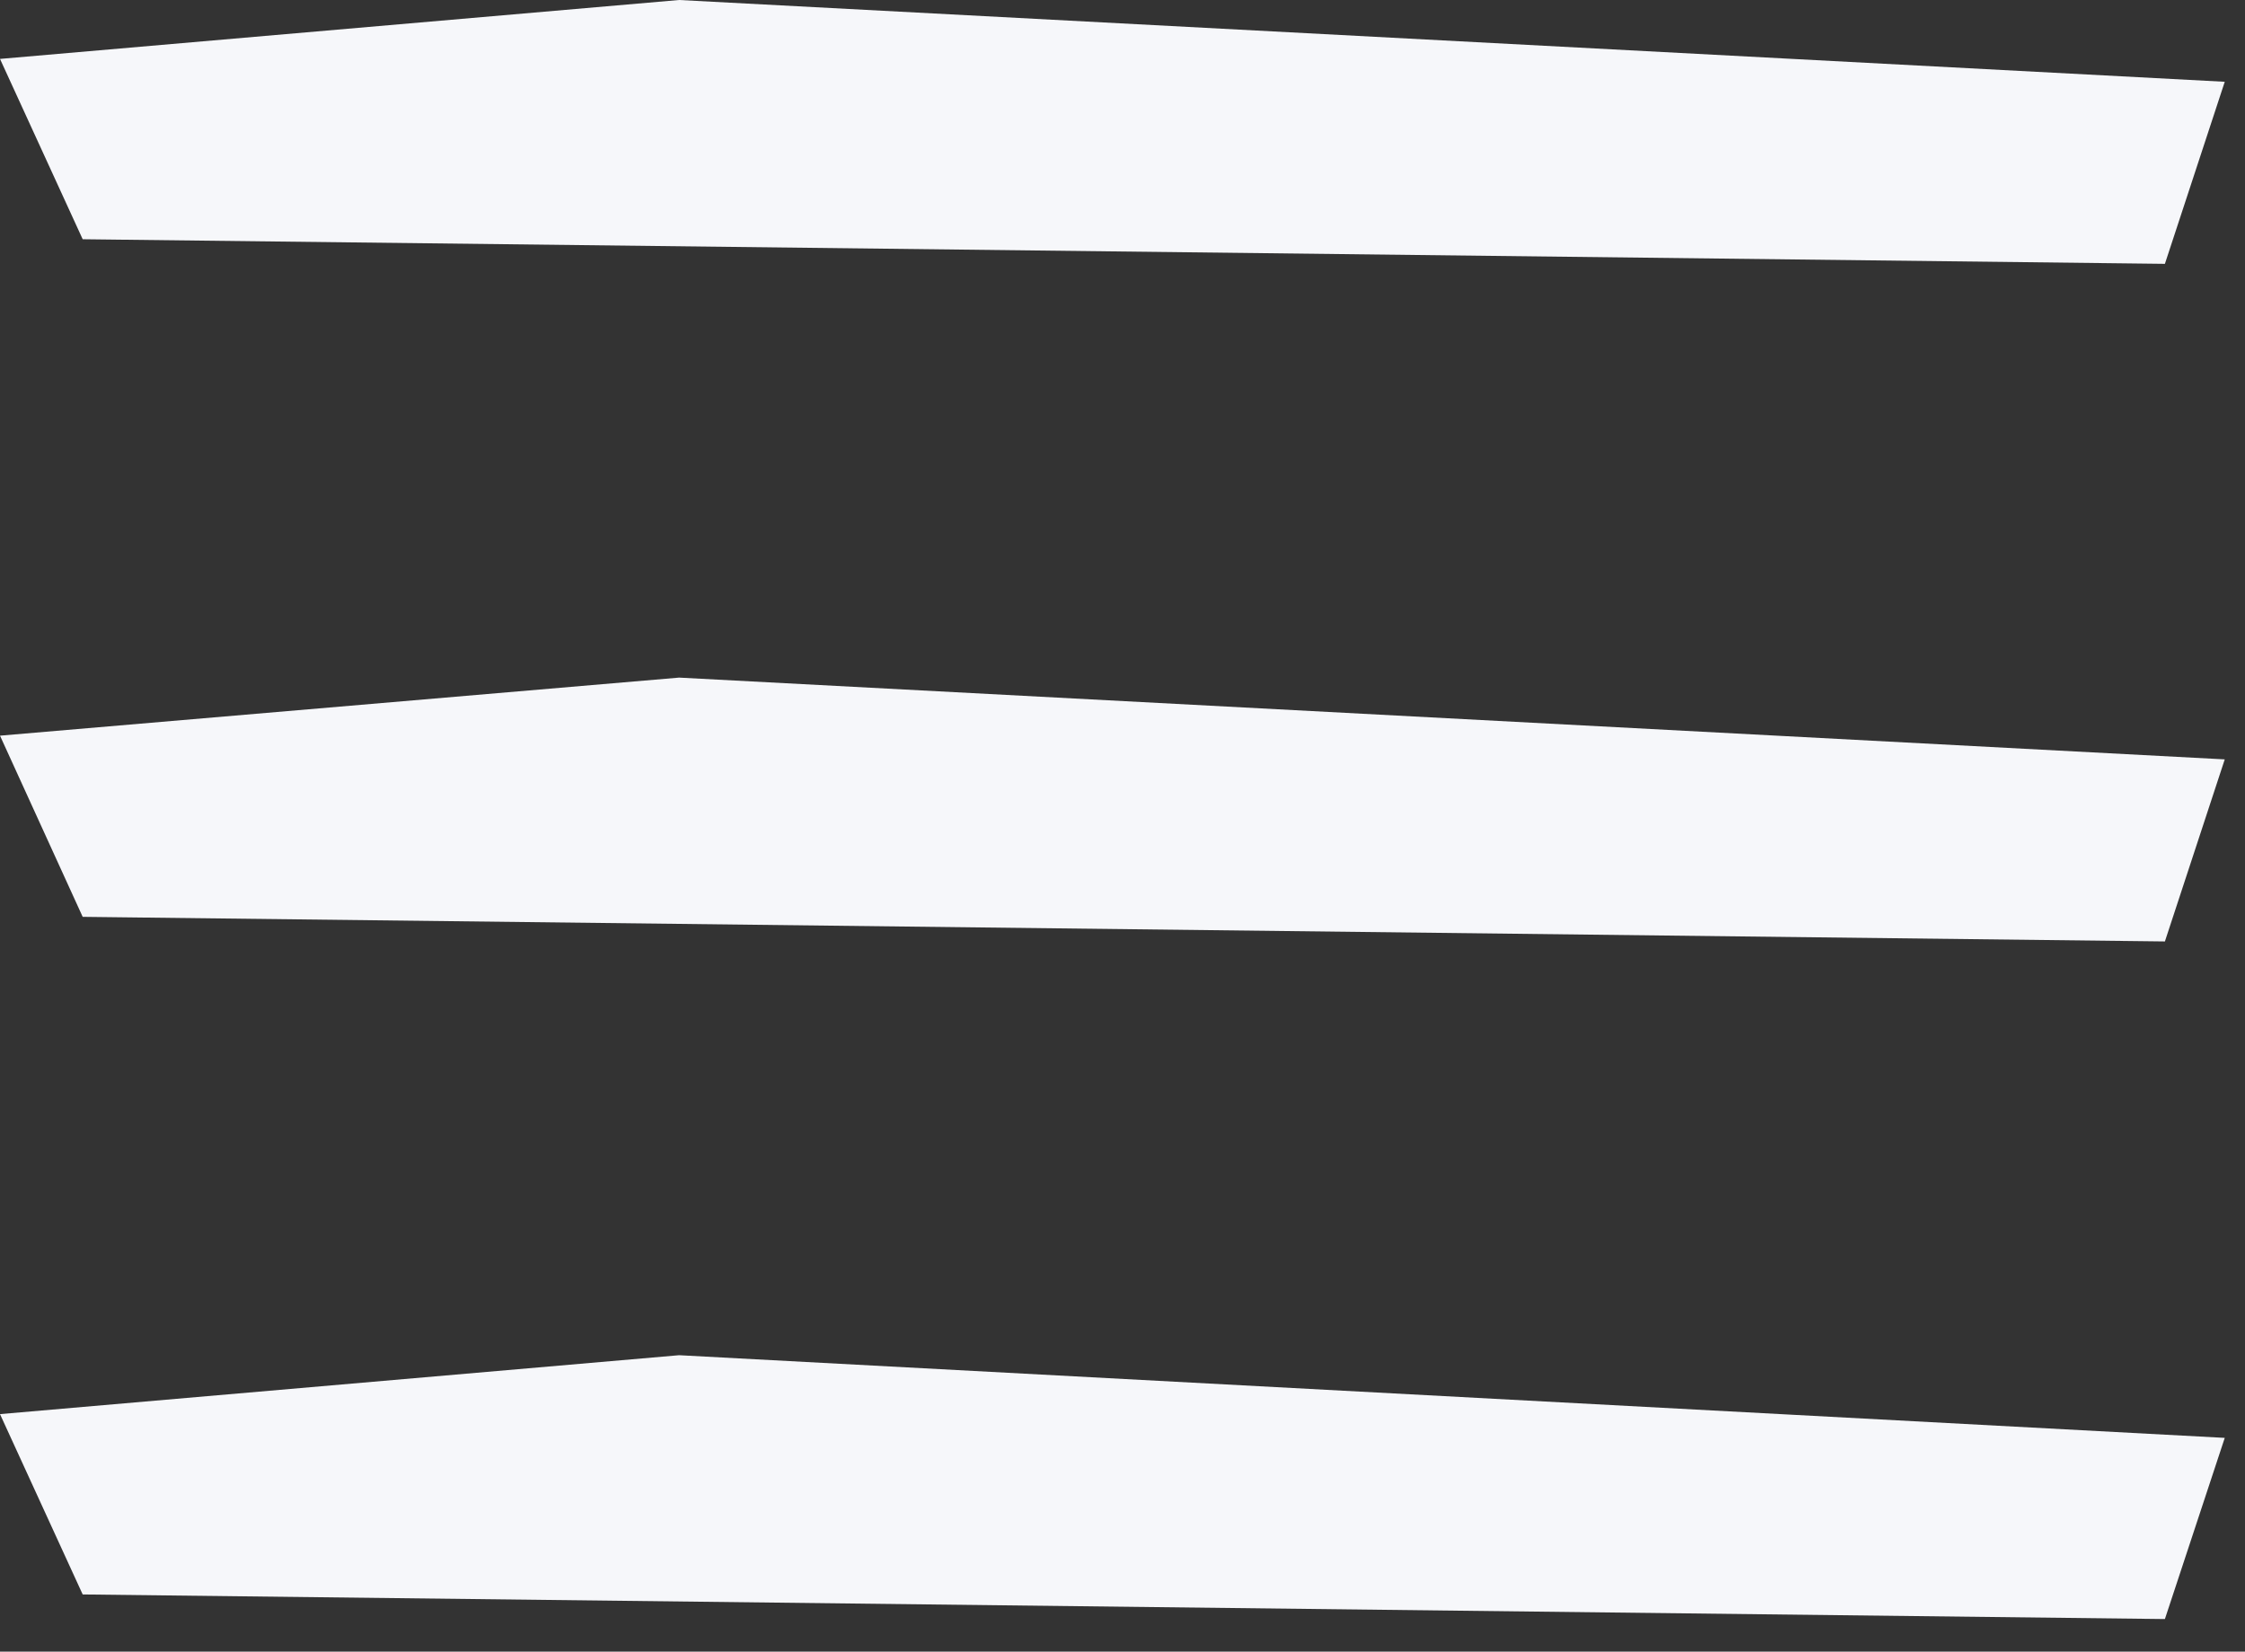<svg width="53" height="39" viewBox="0 0 53 39" fill="none" xmlns="http://www.w3.org/2000/svg">
<rect x="0" y="0" width="53" height="39" fill="#333333" stroke="none"/>
<path d="M0 1.391L1.952 5.649L51.109 6.23L52.522 1.931L16.033 0L0 1.391Z" fill="#F6F7FA"/>
<path d="M0 17.371L1.952 21.649L51.109 22.23L52.522 17.931L16.033 16L0 17.371Z" fill="#F6F7FA"/>
<path d="M0 33.391L1.952 37.649L51.109 38.23L52.522 33.952L16.033 32L0 33.391Z" fill="#F6F7FA"/>
</svg>
